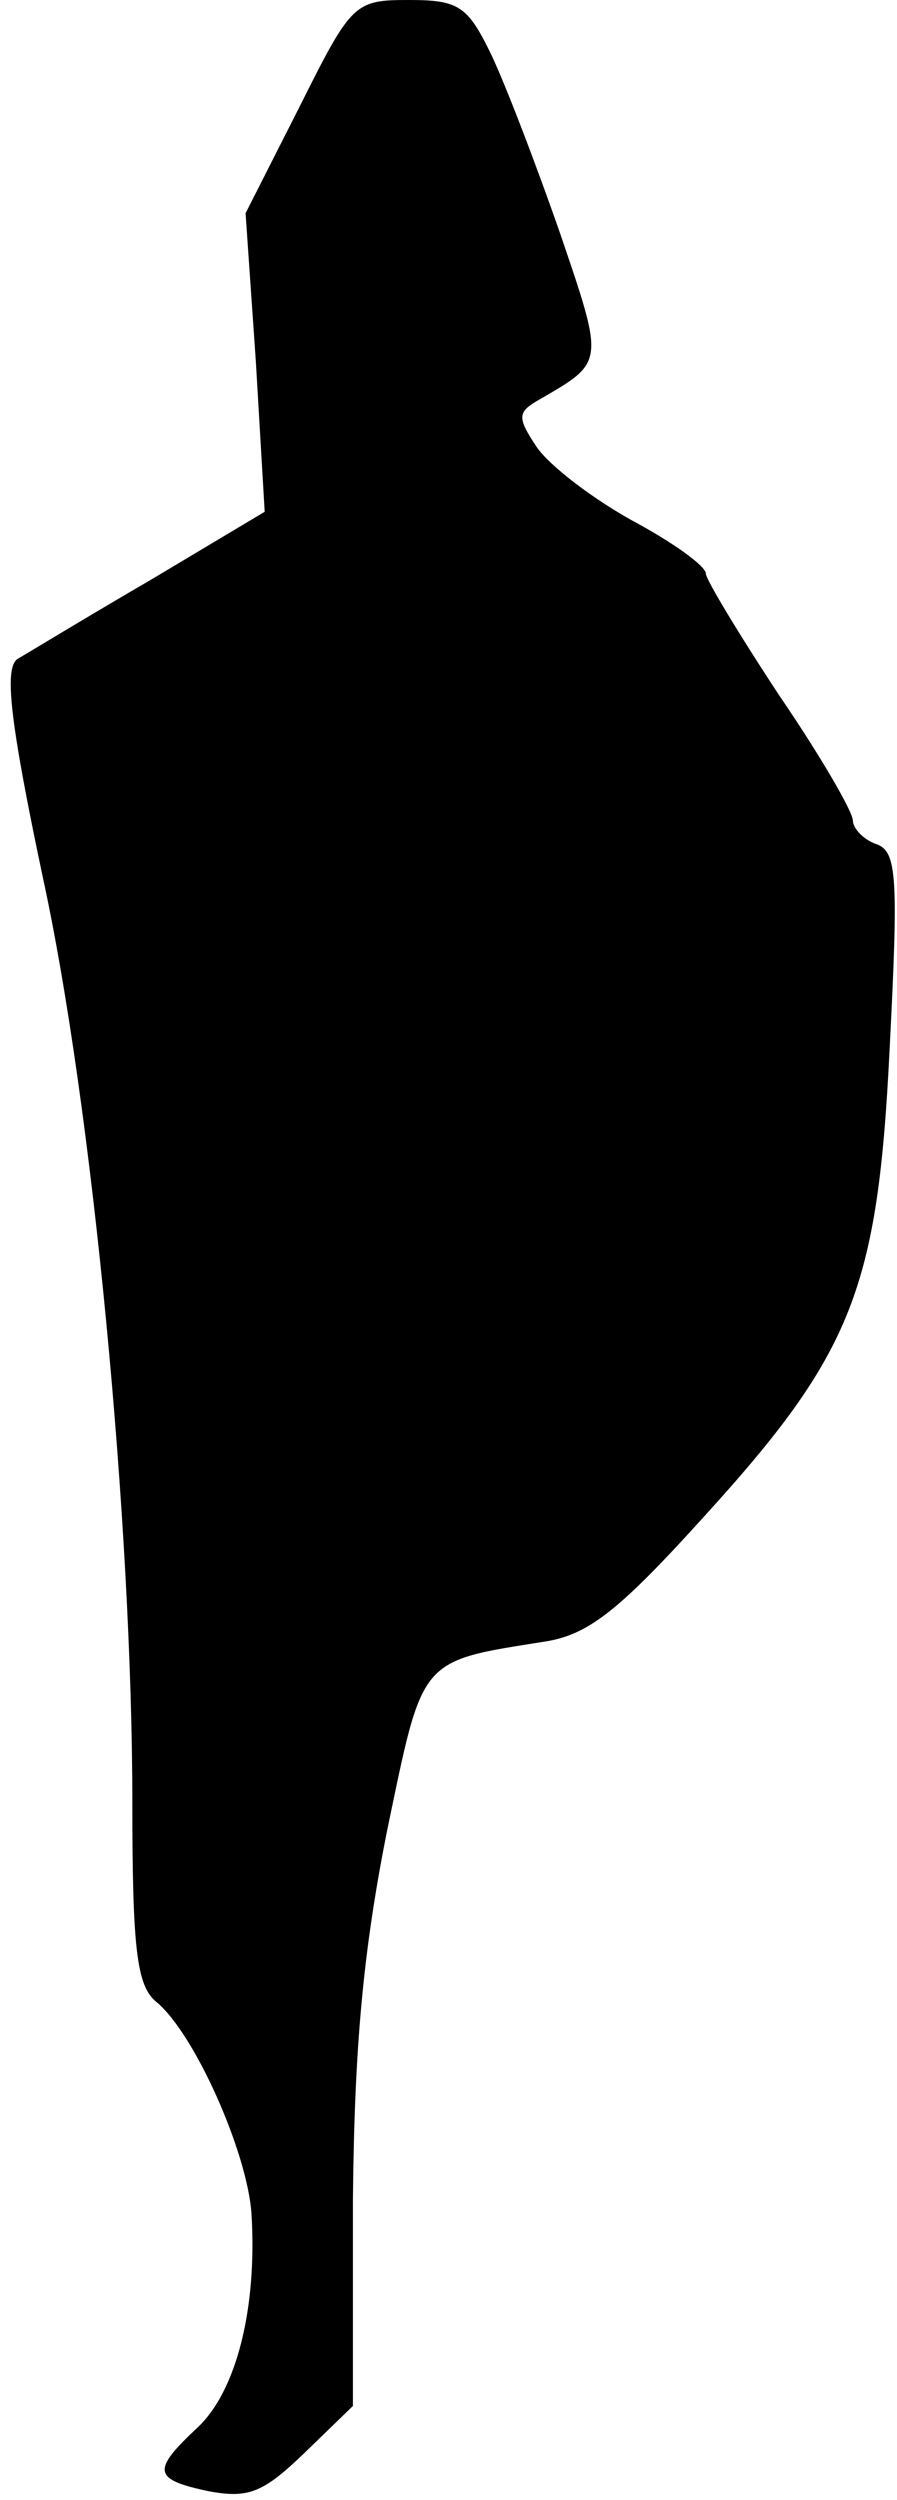 <?xml version="1.0" standalone="no"?>
<!DOCTYPE svg PUBLIC "-//W3C//DTD SVG 20010904//EN"
 "http://www.w3.org/TR/2001/REC-SVG-20010904/DTD/svg10.dtd">
<svg version="1.0" xmlns="http://www.w3.org/2000/svg"
 width="61pt" height="170pt" viewBox="0 0 61 170"
 preserveAspectRatio="xMidYMid meet">
<g transform="translate(0,170) scale(0.1,-0.1)"
fill="#000000" stroke="none">
<path fill="#000000" stroke="none" d="M204 1628 l-37 -73 7 -101 6 -102 -77
-46 c-43 -25 -84 -50 -91 -54 -9 -6 -6 -39 17 -148 34 -156 61 -442 61 -630 0
-99 3 -124 16 -135 26 -21 62 -102 65 -144 4 -64 -10 -121 -37 -146 -31 -29
-30 -35 8 -43 27 -5 37 -1 65 26 l33 32 0 140 c1 105 7 169 23 250 25 120 21
116 109 130 29 5 50 22 107 85 101 111 118 155 126 318 6 117 5 134 -9 139 -9
3 -16 11 -16 16 0 6 -22 44 -50 85 -27 41 -50 79 -50 83 0 5 -22 21 -50 36
-27 15 -56 37 -65 50 -14 21 -13 24 3 33 43 25 43 24 13 112 -16 46 -37 101
-47 122 -16 33 -22 37 -56 37 -37 0 -39 -2 -74 -72z"/>
</g>
</svg>
